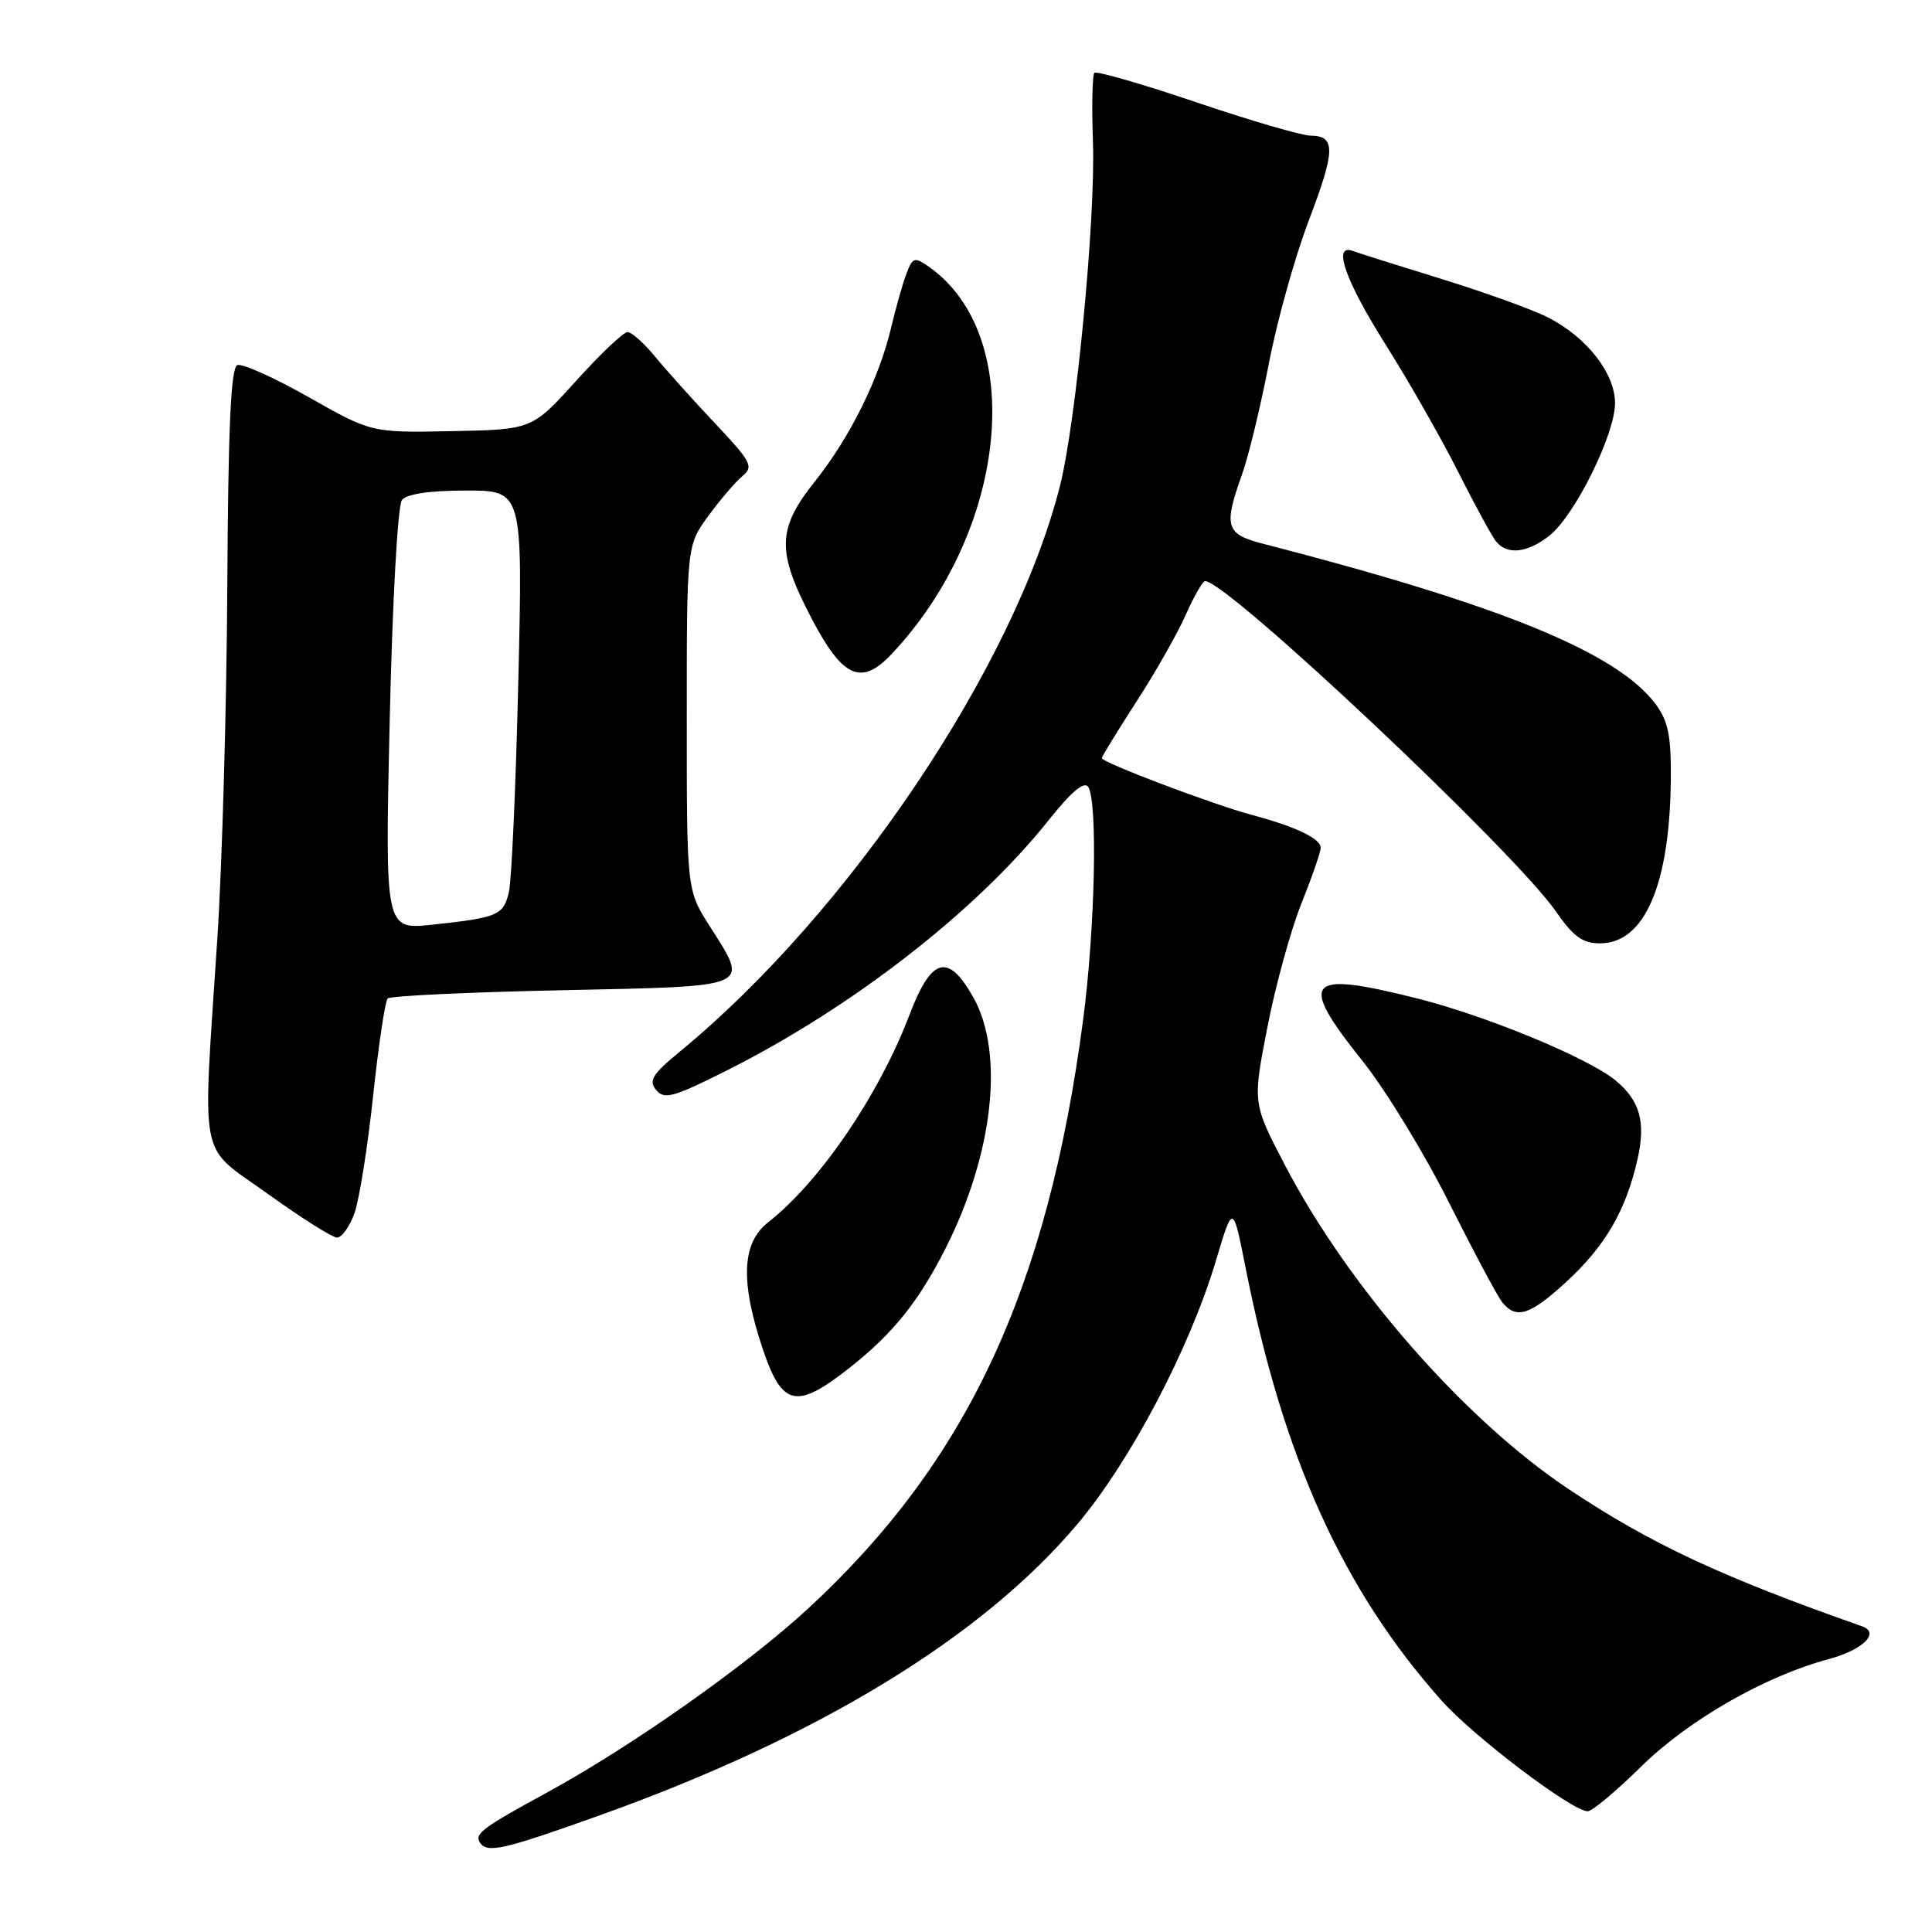 <?xml version="1.0" encoding="UTF-8" standalone="no"?>
<!DOCTYPE svg PUBLIC "-//W3C//DTD SVG 1.1//EN" "http://www.w3.org/Graphics/SVG/1.1/DTD/svg11.dtd" >
<svg xmlns="http://www.w3.org/2000/svg" xmlns:xlink="http://www.w3.org/1999/xlink" version="1.1" viewBox="0 0 256 256">
 <g >
 <path fill="currentColor"
d=" M 79.77 240.43 C 108.53 230.11 130.19 216.88 142.77 201.94 C 149.81 193.58 157.66 178.65 161.13 167.00 C 163.37 159.50 163.37 159.50 165.05 168.00 C 170.06 193.24 177.94 210.64 191.02 225.34 C 195.28 230.12 208.32 240.00 210.38 240.00 C 210.97 240.00 214.16 237.33 217.47 234.07 C 223.75 227.90 233.87 222.10 242.31 219.84 C 246.85 218.62 249.17 216.35 246.73 215.49 C 228.03 208.92 218.67 204.54 207.77 197.26 C 194.00 188.05 178.63 170.48 170.21 154.29 C 165.98 146.16 165.98 146.16 167.92 136.19 C 168.98 130.71 171.01 123.32 172.42 119.78 C 173.84 116.24 175.00 112.89 175.00 112.33 C 175.00 111.11 171.68 109.53 165.84 107.97 C 160.72 106.60 146.00 101.03 146.00 100.46 C 146.00 100.24 148.06 96.88 150.57 92.99 C 153.09 89.11 156.03 83.92 157.12 81.46 C 158.21 79.01 159.36 77.00 159.69 77.00 C 162.62 77.00 200.64 112.80 206.15 120.75 C 208.47 124.10 209.71 125.00 212.01 125.00 C 217.91 125.00 221.26 117.24 221.39 103.29 C 221.44 97.48 221.05 95.54 219.37 93.29 C 214.27 86.46 198.85 80.16 167.25 72.02 C 162.42 70.77 162.11 69.73 164.57 62.88 C 165.44 60.47 167.03 53.87 168.12 48.22 C 169.20 42.57 171.59 34.02 173.42 29.22 C 176.97 19.88 177.01 18.01 173.64 17.97 C 172.46 17.96 165.65 15.97 158.51 13.55 C 151.36 11.13 145.29 9.38 145.01 9.65 C 144.74 9.93 144.65 14.06 144.82 18.83 C 145.18 28.87 142.60 55.83 140.47 64.30 C 134.46 88.22 112.54 120.87 90.10 139.33 C 86.44 142.34 85.91 143.19 86.95 144.44 C 88.02 145.73 89.24 145.40 96.31 141.84 C 112.96 133.47 129.37 120.71 138.96 108.67 C 141.98 104.88 143.67 103.46 144.20 104.28 C 145.47 106.29 145.10 123.15 143.51 135.20 C 138.80 170.90 128.12 193.73 107.05 213.17 C 98.89 220.69 83.71 231.39 72.50 237.51 C 63.97 242.16 62.87 242.98 63.57 244.11 C 64.51 245.63 66.63 245.14 79.77 240.43 Z  M 112.66 181.17 C 118.32 176.70 121.73 172.45 125.27 165.46 C 131.62 152.92 133.11 139.53 128.98 132.17 C 125.63 126.21 123.42 126.82 120.50 134.50 C 116.45 145.13 108.62 156.62 101.75 161.99 C 98.28 164.71 98.08 169.88 101.09 178.81 C 103.66 186.41 105.55 186.80 112.66 181.17 Z  M 207.61 169.79 C 212.74 165.06 215.47 160.34 216.99 153.55 C 218.09 148.66 217.30 145.85 214.09 143.18 C 210.48 140.19 197.03 134.63 187.80 132.30 C 173.01 128.58 171.93 129.80 180.53 140.57 C 183.58 144.38 188.74 152.84 192.01 159.37 C 195.29 165.90 198.47 171.87 199.10 172.62 C 200.95 174.85 202.77 174.25 207.61 169.79 Z  M 46.97 160.75 C 47.61 158.96 48.72 151.97 49.44 145.21 C 50.16 138.45 51.03 132.64 51.37 132.30 C 51.70 131.96 62.11 131.47 74.49 131.21 C 100.06 130.66 99.29 131.00 94.00 122.66 C 91.00 117.93 91.00 117.93 91.00 95.12 C 91.00 72.30 91.00 72.30 93.83 68.40 C 95.39 66.26 97.43 63.88 98.35 63.11 C 99.89 61.84 99.58 61.23 94.76 56.11 C 91.85 53.03 88.27 49.04 86.80 47.25 C 85.33 45.46 83.69 44.00 83.15 44.00 C 82.61 44.00 79.55 46.91 76.34 50.46 C 70.50 56.92 70.50 56.92 59.87 57.13 C 49.23 57.34 49.23 57.34 40.93 52.64 C 36.36 50.05 32.09 48.13 31.45 48.38 C 30.59 48.71 30.23 56.66 30.12 77.67 C 30.03 93.52 29.44 114.60 28.79 124.50 C 26.82 154.71 26.18 151.50 35.50 158.20 C 39.90 161.37 44.02 163.97 44.65 163.98 C 45.29 163.99 46.33 162.54 46.97 160.75 Z  M 118.06 86.75 C 133.62 70.34 136.13 44.49 123.06 35.33 C 121.19 34.02 120.93 34.10 120.13 36.20 C 119.64 37.46 118.73 40.69 118.09 43.37 C 116.48 50.18 112.65 57.93 107.97 63.80 C 102.94 70.12 102.88 73.08 107.62 82.10 C 111.66 89.79 114.13 90.89 118.06 86.75 Z  M 205.30 70.98 C 208.66 68.33 214.00 57.56 214.00 53.42 C 214.00 49.46 210.26 44.69 205.12 42.06 C 203.13 41.04 196.77 38.75 191.00 36.96 C 185.22 35.18 179.94 33.51 179.25 33.25 C 176.52 32.23 178.25 37.18 183.59 45.64 C 186.66 50.51 190.99 58.10 193.20 62.50 C 195.42 66.90 197.68 71.06 198.24 71.75 C 199.71 73.57 202.37 73.28 205.30 70.98 Z  M 51.64 95.35 C 52.00 79.59 52.70 66.96 53.26 66.25 C 53.89 65.45 56.94 65.00 61.76 65.00 C 69.27 65.00 69.27 65.00 68.68 90.25 C 68.35 104.14 67.79 116.72 67.43 118.22 C 66.70 121.29 65.98 121.59 57.26 122.53 C 51.01 123.19 51.01 123.19 51.64 95.35 Z "/>
</g>
</svg>